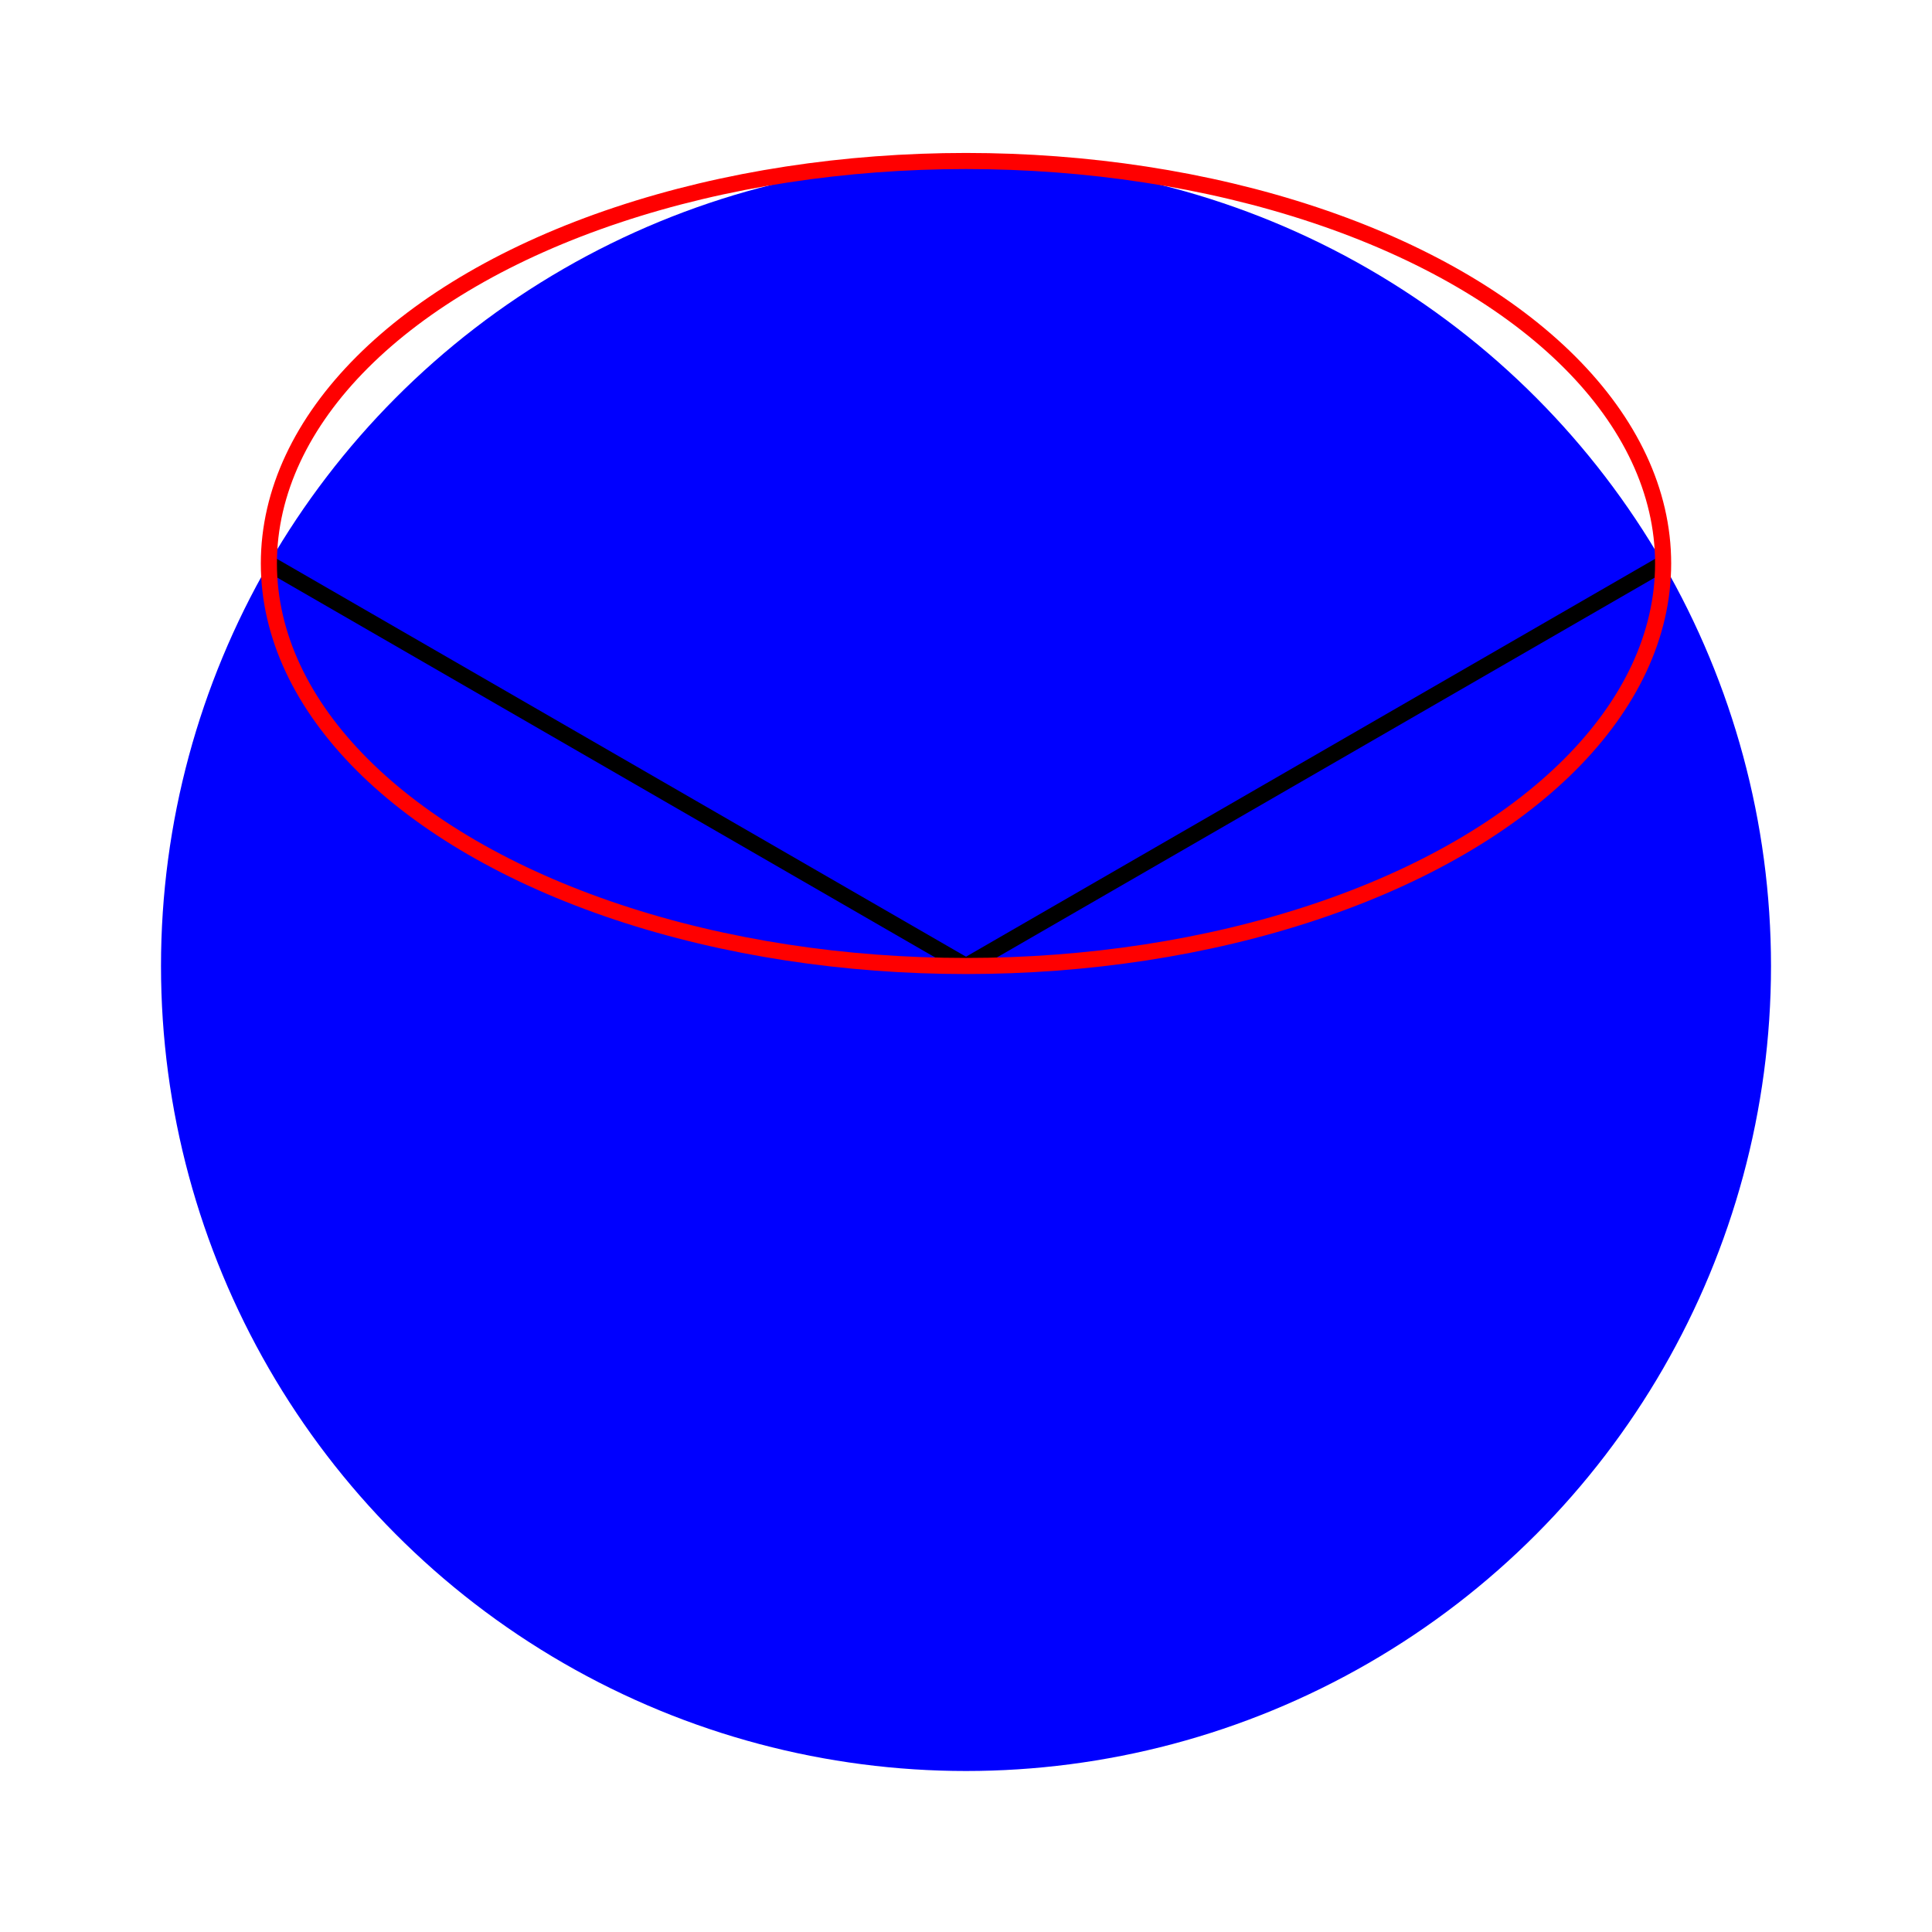 <?xml version="1.0" encoding="UTF-8"?>
<svg version="1.1" xmlns="http://www.w3.org/2000/svg" width="300" height="300" viewBox="-1.2 -1.2 2.4 2.4">
  <circle cx="0" cy="0" r="1" fill="blue"/>
  <line x1="0" y1="0" x2="0.866" y2="-0.5" stroke="black" stroke-width="0.02"/>
  <line x1="0" y1="0" x2="-0.866" y2="-0.5" stroke="black" stroke-width="0.02"/>
  <ellipse cx="0" cy="-0.5" rx="0.866" ry="0.5" stroke="red" stroke-width="0.02" fill="none"/>
</svg>
